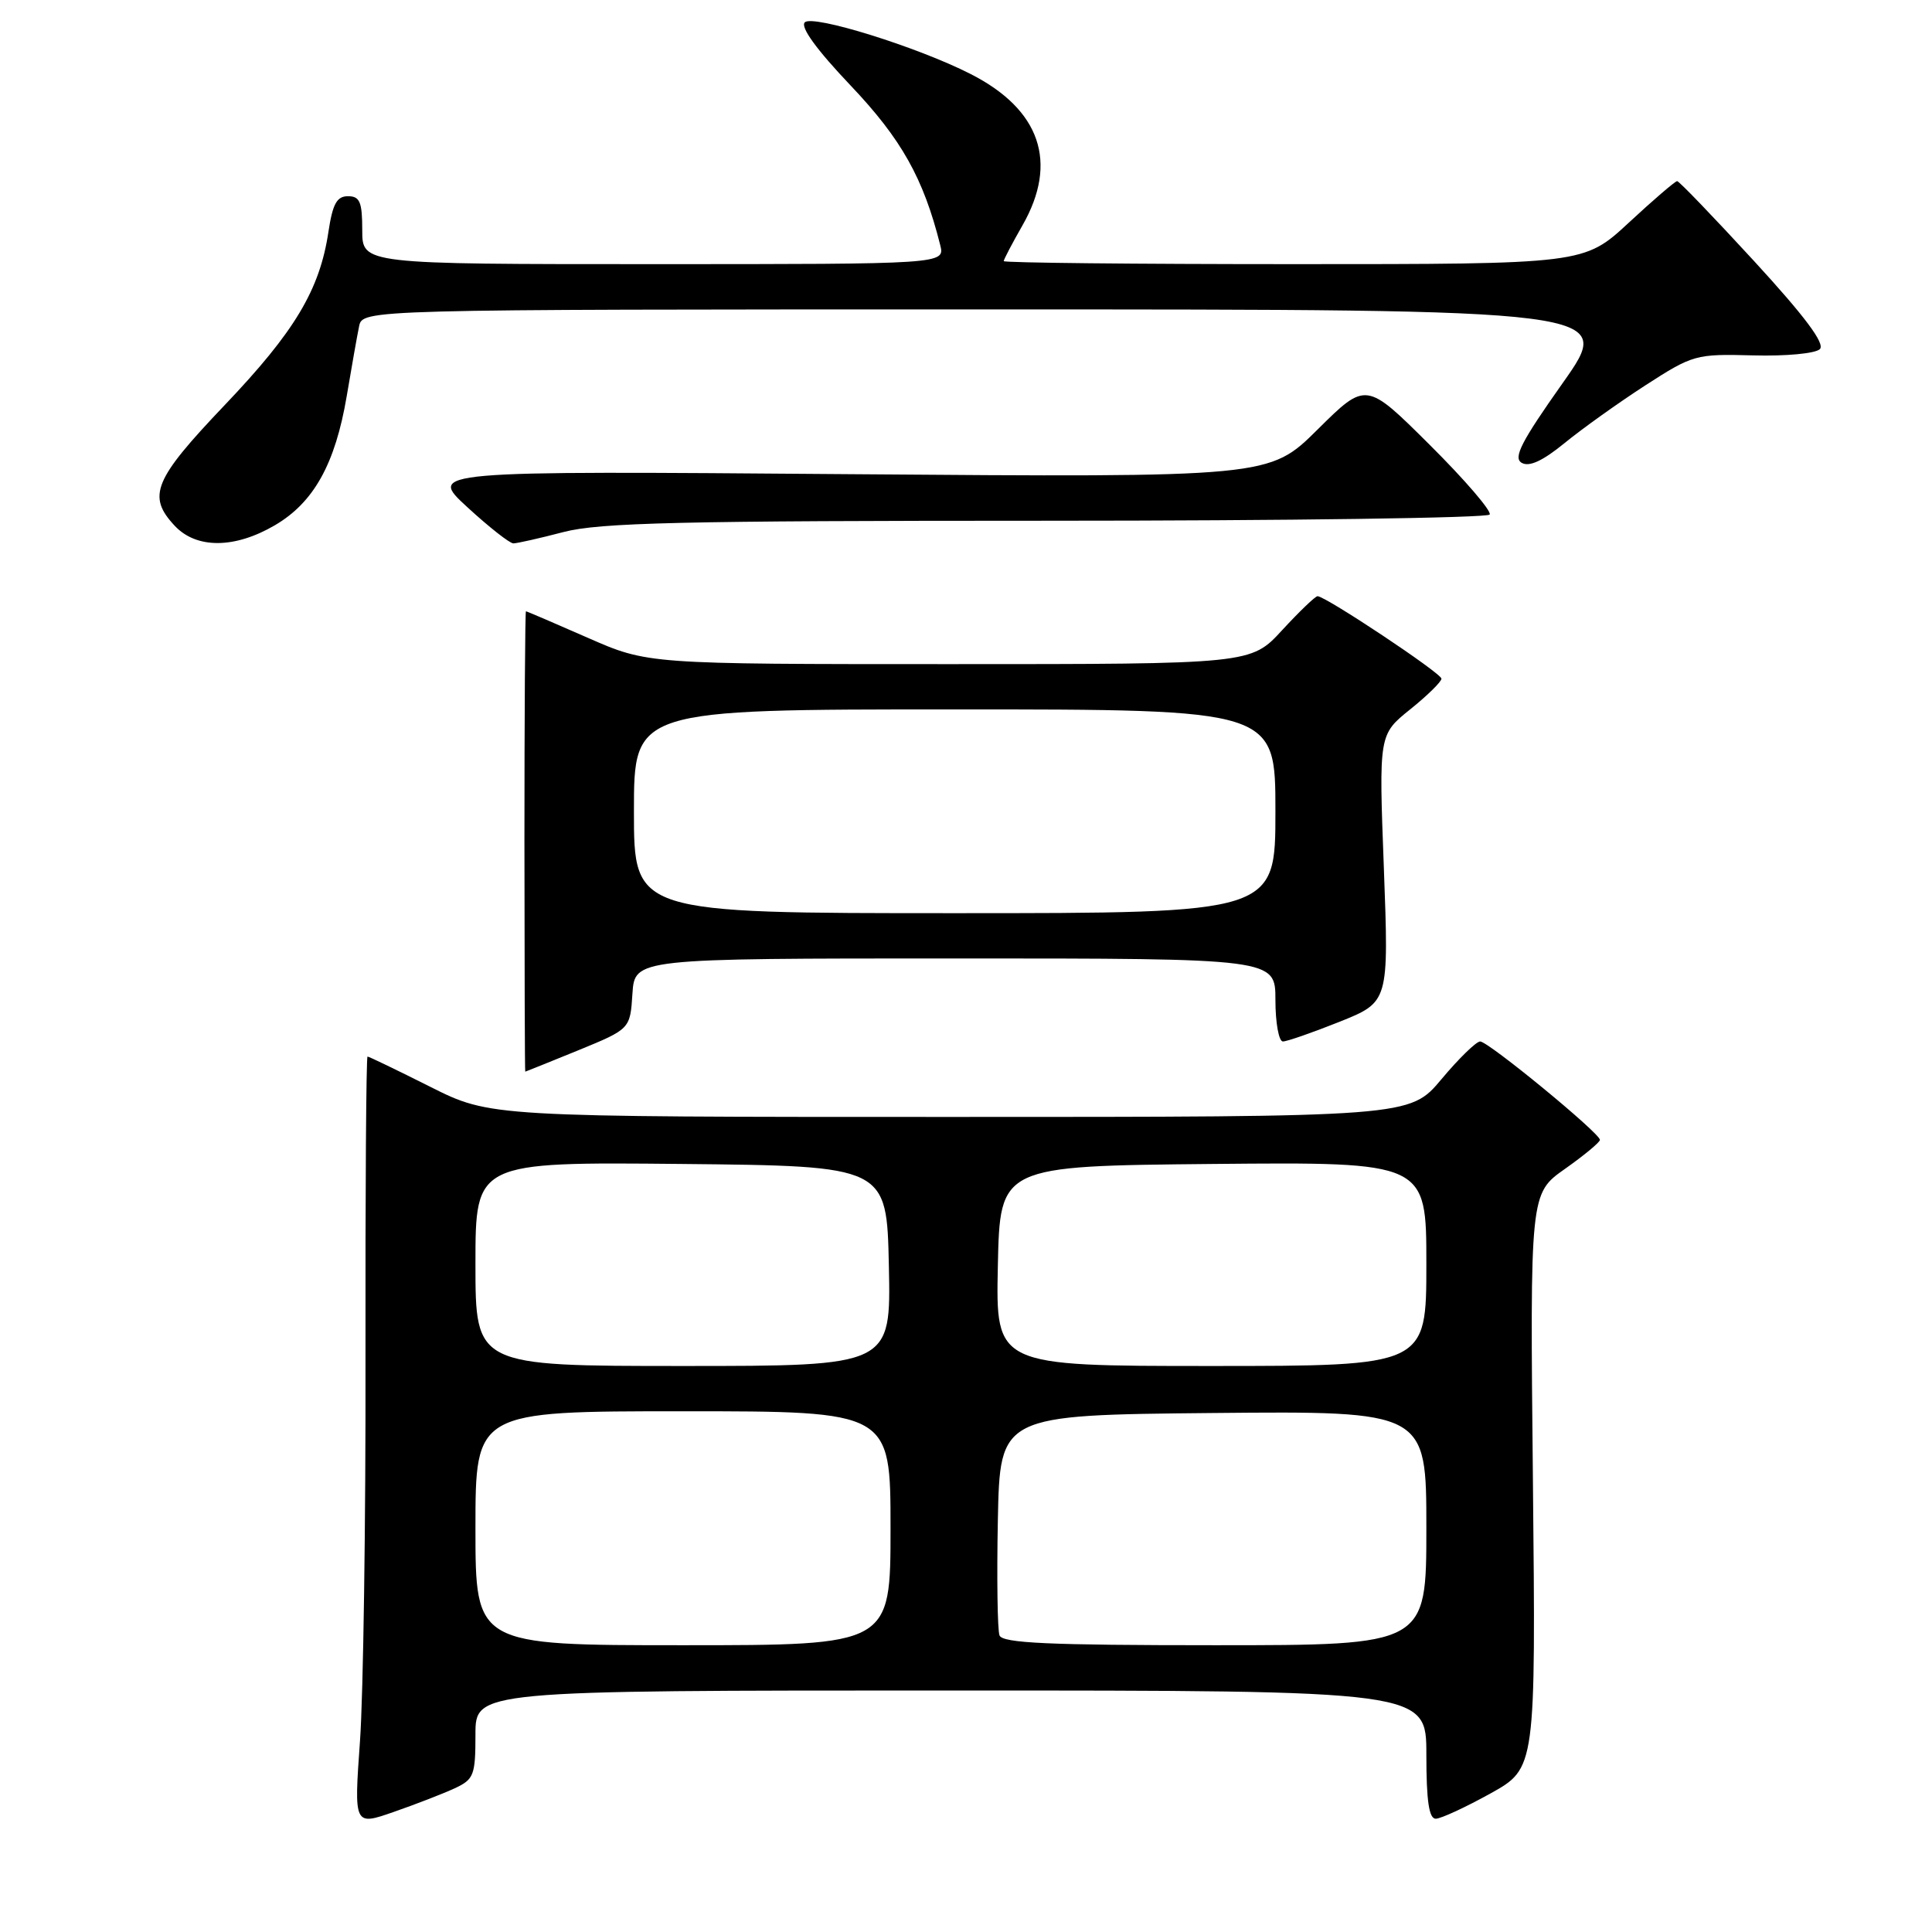 <?xml version="1.0" encoding="UTF-8" standalone="no"?>
<!DOCTYPE svg PUBLIC "-//W3C//DTD SVG 1.1//EN" "http://www.w3.org/Graphics/SVG/1.1/DTD/svg11.dtd" >
<svg xmlns="http://www.w3.org/2000/svg" xmlns:xlink="http://www.w3.org/1999/xlink" version="1.1" viewBox="0 0 256 256">
 <g >
 <path fill="currentColor"
d=" M 60.25 236.96 C 62.79 235.78 63.00 235.23 63.00 229.84 C 63.00 224.00 63.00 224.00 126.00 224.00 C 189.00 224.00 189.00 224.00 189.00 232.50 C 189.00 238.64 189.35 241.00 190.25 240.99 C 190.94 240.98 194.20 239.47 197.50 237.64 C 203.50 234.30 203.50 234.30 203.12 196.22 C 202.73 158.15 202.73 158.15 207.37 154.88 C 209.92 153.08 212.00 151.35 212.00 151.04 C 212.00 150.15 197.21 138.00 196.13 138.00 C 195.61 138.00 193.30 140.25 191.00 143.00 C 186.81 148.00 186.81 148.00 125.88 148.00 C 64.96 148.00 64.96 148.00 57.00 144.00 C 52.62 141.80 48.89 140.00 48.70 140.00 C 48.52 140.00 48.40 157.89 48.43 179.75 C 48.47 201.61 48.14 224.55 47.70 230.71 C 46.90 241.93 46.90 241.93 52.20 240.08 C 55.11 239.07 58.74 237.66 60.25 236.96 Z  M 76.60 139.18 C 83.50 136.35 83.50 136.35 83.80 131.68 C 84.11 127.00 84.11 127.00 126.55 127.00 C 169.00 127.00 169.00 127.00 169.00 132.50 C 169.00 135.53 169.45 138.00 169.99 138.00 C 170.53 138.00 173.92 136.82 177.50 135.39 C 184.03 132.77 184.03 132.77 183.37 115.06 C 182.70 97.34 182.70 97.34 186.85 94.00 C 189.13 92.17 191.00 90.33 191.00 89.93 C 191.00 89.21 175.65 79.00 174.58 79.00 C 174.28 79.00 172.17 81.03 169.89 83.50 C 165.75 88.00 165.75 88.00 125.78 88.00 C 85.82 88.00 85.82 88.00 77.86 84.50 C 73.49 82.58 69.81 81.00 69.69 81.00 C 69.58 81.00 69.49 94.72 69.49 111.50 C 69.50 128.27 69.54 142.00 69.60 142.00 C 69.65 142.00 72.80 140.73 76.60 139.18 Z  M 36.42 69.60 C 41.58 66.58 44.42 61.47 45.94 52.50 C 46.59 48.65 47.32 44.49 47.58 43.25 C 48.04 41.00 48.04 41.00 131.00 41.00 C 213.96 41.00 213.96 41.00 207.07 50.75 C 201.56 58.54 200.47 60.67 201.64 61.33 C 202.64 61.90 204.42 61.07 207.30 58.72 C 209.61 56.83 214.42 53.39 217.99 51.08 C 224.33 46.99 224.68 46.89 232.29 47.09 C 236.65 47.21 240.56 46.84 241.14 46.26 C 241.86 45.54 239.17 41.94 232.44 34.61 C 227.08 28.78 222.49 24.00 222.23 24.00 C 221.98 24.00 219.09 26.47 215.83 29.50 C 209.89 35.00 209.89 35.00 171.44 35.00 C 150.30 35.00 133.00 34.82 133.00 34.60 C 133.00 34.38 134.12 32.25 135.49 29.85 C 140.25 21.52 137.86 14.52 128.62 9.81 C 121.60 6.23 107.70 1.90 106.64 2.96 C 106.02 3.58 108.19 6.57 112.72 11.34 C 119.44 18.42 122.36 23.61 124.58 32.46 C 125.22 35.00 125.22 35.00 86.61 35.00 C 48.00 35.00 48.00 35.00 48.00 30.50 C 48.00 26.76 47.68 26.00 46.11 26.00 C 44.63 26.00 44.08 27.01 43.52 30.71 C 42.37 38.41 39.06 43.93 29.78 53.67 C 20.35 63.57 19.46 65.73 23.17 69.69 C 26.05 72.74 31.11 72.71 36.42 69.60 Z  M 74.66 70.50 C 79.46 69.25 90.12 69.00 138.65 69.00 C 170.68 69.00 197.11 68.63 197.39 68.18 C 197.67 67.73 194.10 63.57 189.45 58.95 C 181.01 50.55 181.01 50.55 174.60 56.90 C 168.19 63.26 168.19 63.26 112.44 62.83 C 56.69 62.39 56.69 62.39 61.92 67.20 C 64.79 69.84 67.54 72.00 68.02 72.00 C 68.51 72.00 71.49 71.33 74.66 70.50 Z  M 63.00 202.50 C 63.00 187.00 63.00 187.00 90.50 187.00 C 118.00 187.00 118.00 187.00 118.00 202.50 C 118.00 218.00 118.00 218.00 90.50 218.00 C 63.00 218.00 63.00 218.00 63.00 202.50 Z  M 132.44 216.70 C 132.17 215.99 132.07 209.13 132.22 201.45 C 132.50 187.50 132.50 187.50 160.75 187.23 C 189.00 186.97 189.00 186.97 189.00 202.48 C 189.00 218.00 189.00 218.00 160.97 218.00 C 138.91 218.00 132.83 217.72 132.44 216.70 Z  M 63.00 167.48 C 63.00 153.97 63.00 153.97 90.25 154.23 C 117.50 154.50 117.50 154.50 117.78 167.75 C 118.06 181.00 118.06 181.00 90.53 181.00 C 63.00 181.00 63.00 181.00 63.00 167.48 Z  M 132.22 167.75 C 132.50 154.50 132.50 154.50 160.75 154.23 C 189.00 153.97 189.00 153.97 189.00 167.48 C 189.00 181.00 189.00 181.00 160.47 181.00 C 131.94 181.00 131.94 181.00 132.22 167.75 Z  M 84.00 107.50 C 84.00 94.00 84.00 94.00 126.50 94.00 C 169.00 94.00 169.00 94.00 169.00 107.50 C 169.00 121.00 169.00 121.00 126.50 121.00 C 84.00 121.00 84.00 121.00 84.00 107.50 Z "/>
</g>
</svg>